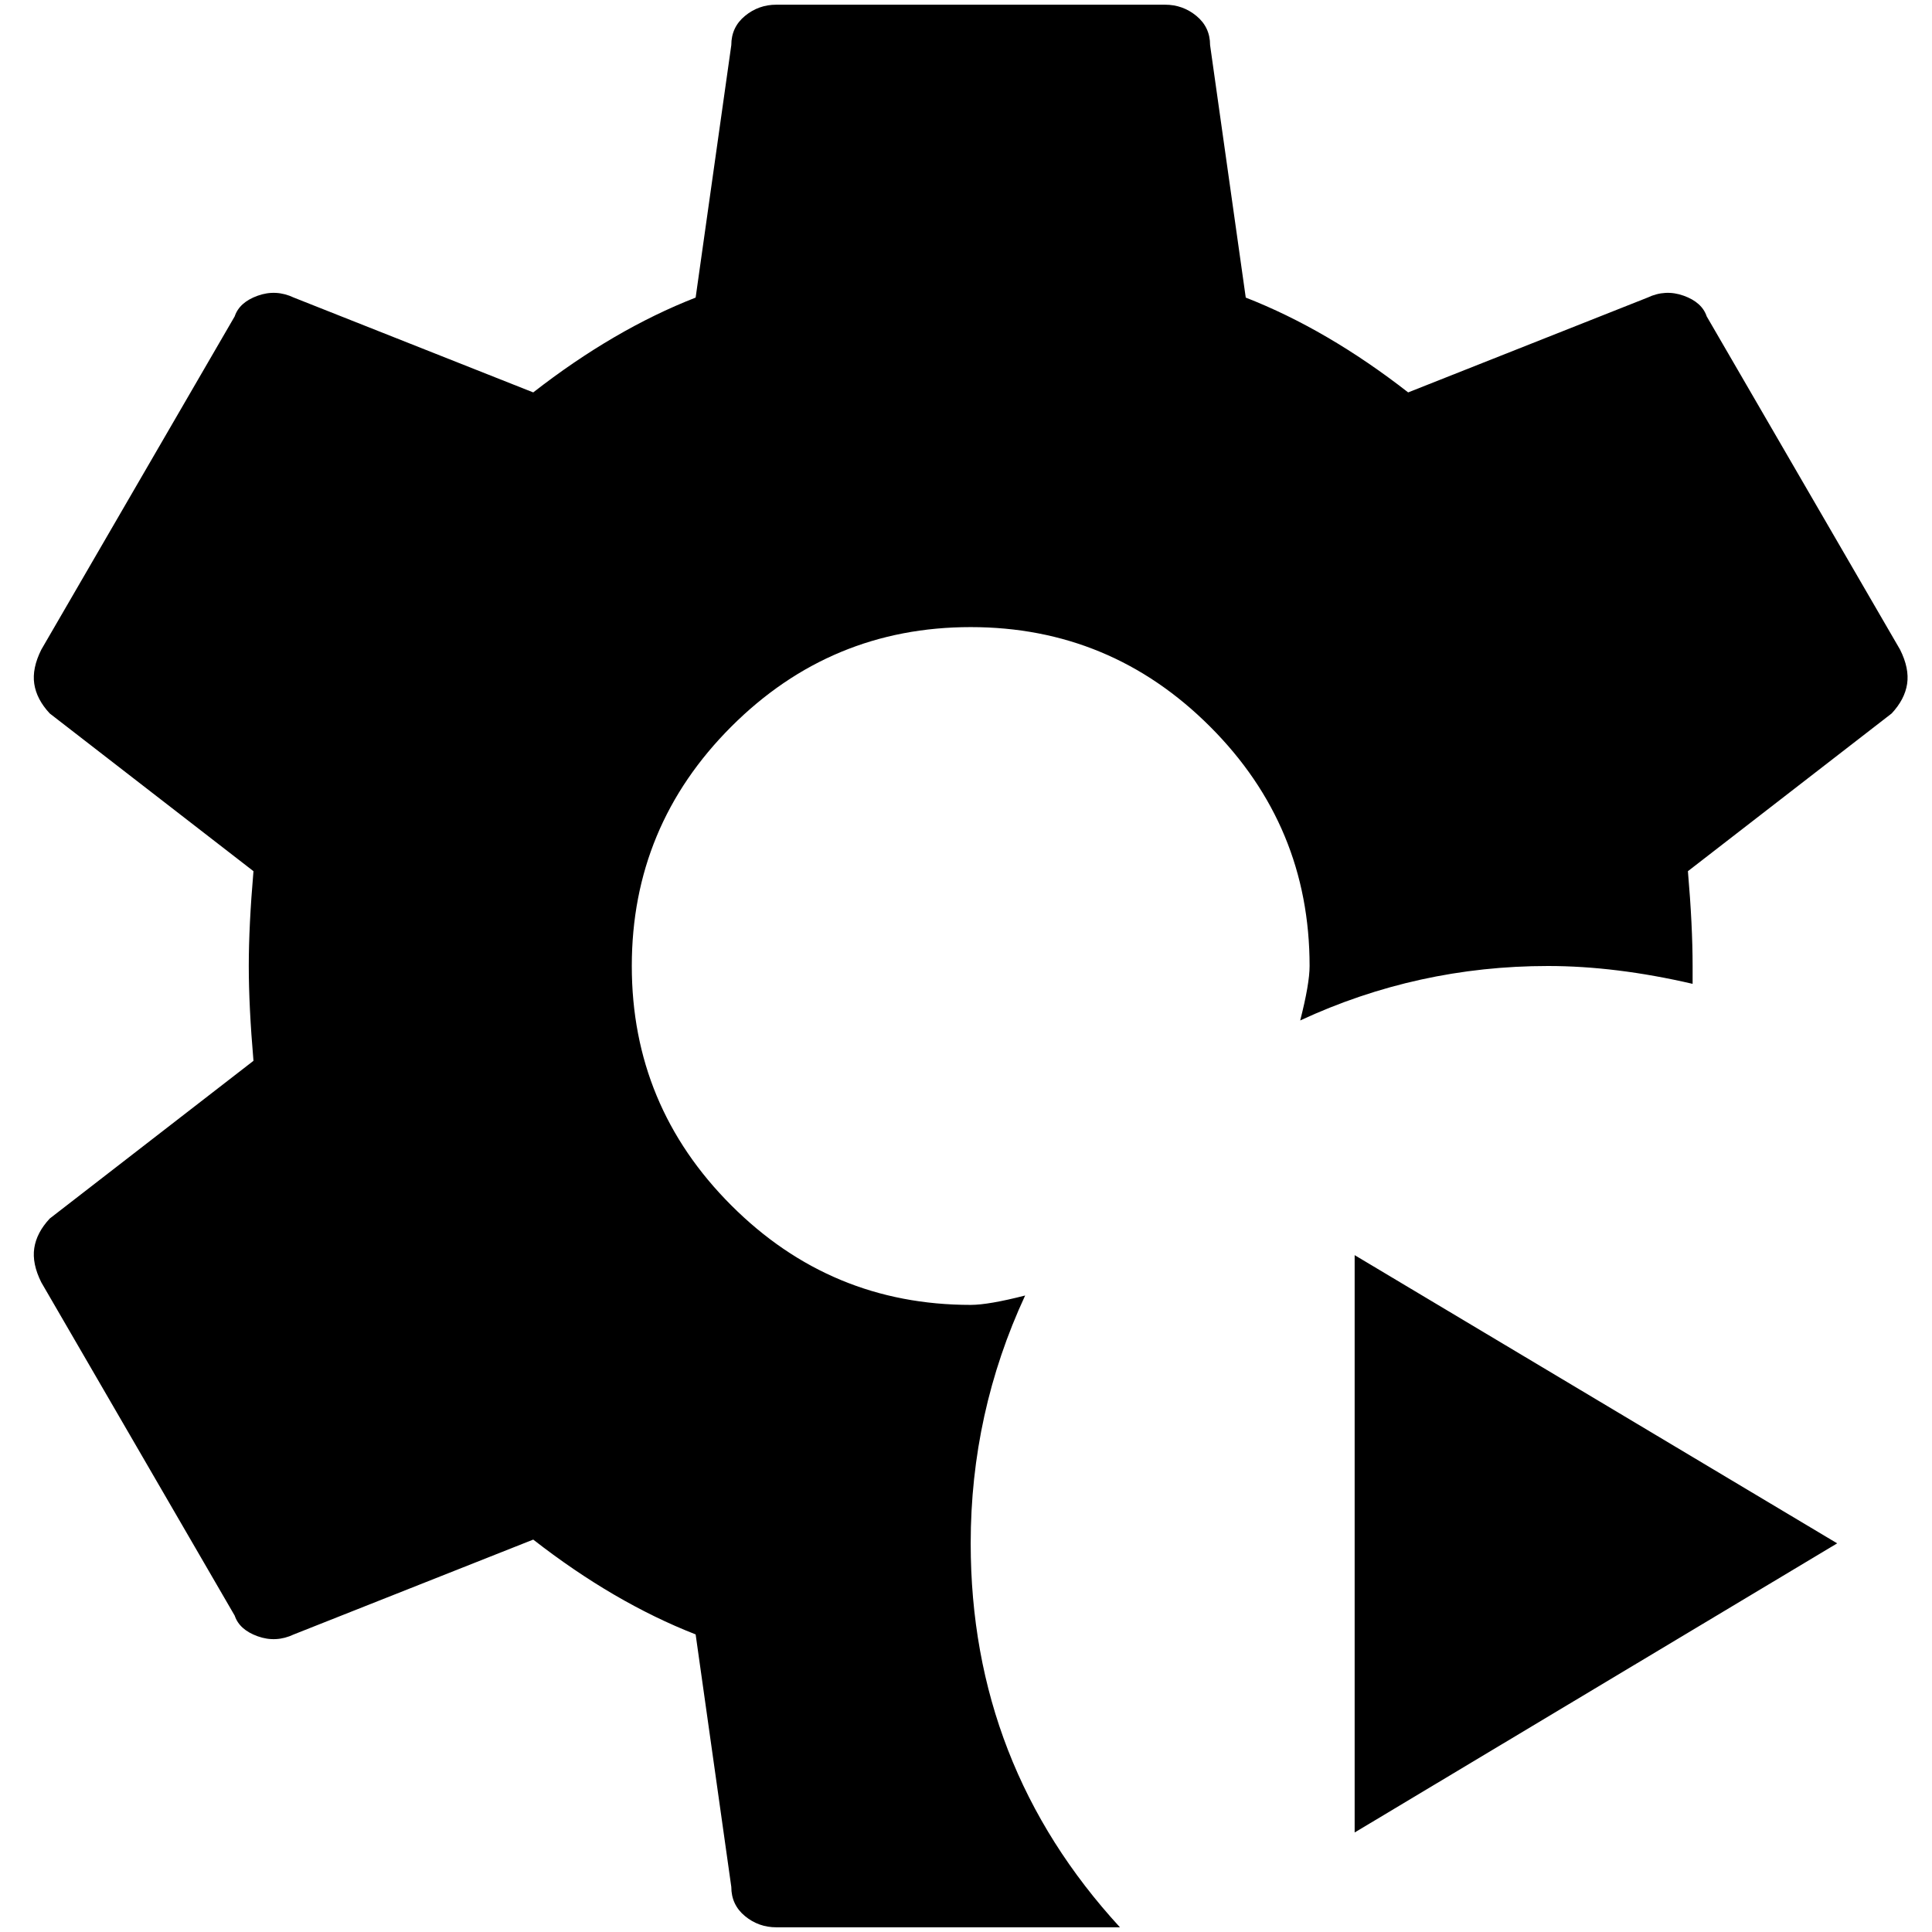<?xml version="1.0" standalone="no"?>
<!DOCTYPE svg PUBLIC "-//W3C//DTD SVG 1.1//EN" "http://www.w3.org/Graphics/SVG/1.1/DTD/svg11.dtd" >
<svg xmlns="http://www.w3.org/2000/svg" xmlns:xlink="http://www.w3.org/1999/xlink" version="1.1" width="2048" height="2048" viewBox="-10 0 2058 2048">
   <path fill="currentColor"
d="M1183 2048h-366q-19 0 -33.5 -12t-14.5 -31l-38 -269q-87 -34 -173 -101l-255 101q-19 9 -38.5 2t-24.5 -22l-206 -355q-10 -20 -7.5 -36.5t16.5 -31.5l217 -168q-5 -58 -5 -101t5 -101l-217 -168q-14 -15 -16.5 -31.5t7.5 -36.5l206 -355q5 -15 24.5 -22t38.5 2l255 101
q86 -67 173 -101l38 -269q0 -19 14.5 -31t33.5 -12h414q19 0 33.5 12t14.5 31l38 269q87 34 173 101l255 -101q19 -9 38.5 -2t24.5 22l206 355q10 20 7.5 36.5t-16.5 31.5l-217 168q5 58 5 101v19q-82 -19 -154 -19q-139 0 -264 58q10 -39 10 -58q0 -149 -106 -255
t-255 -106t-255 106t-106 255t106 255t255 106q19 0 58 -10q-58 125 -58 264q0 236 159 409zM1433 1332v615l514 -308z" />
</svg>
